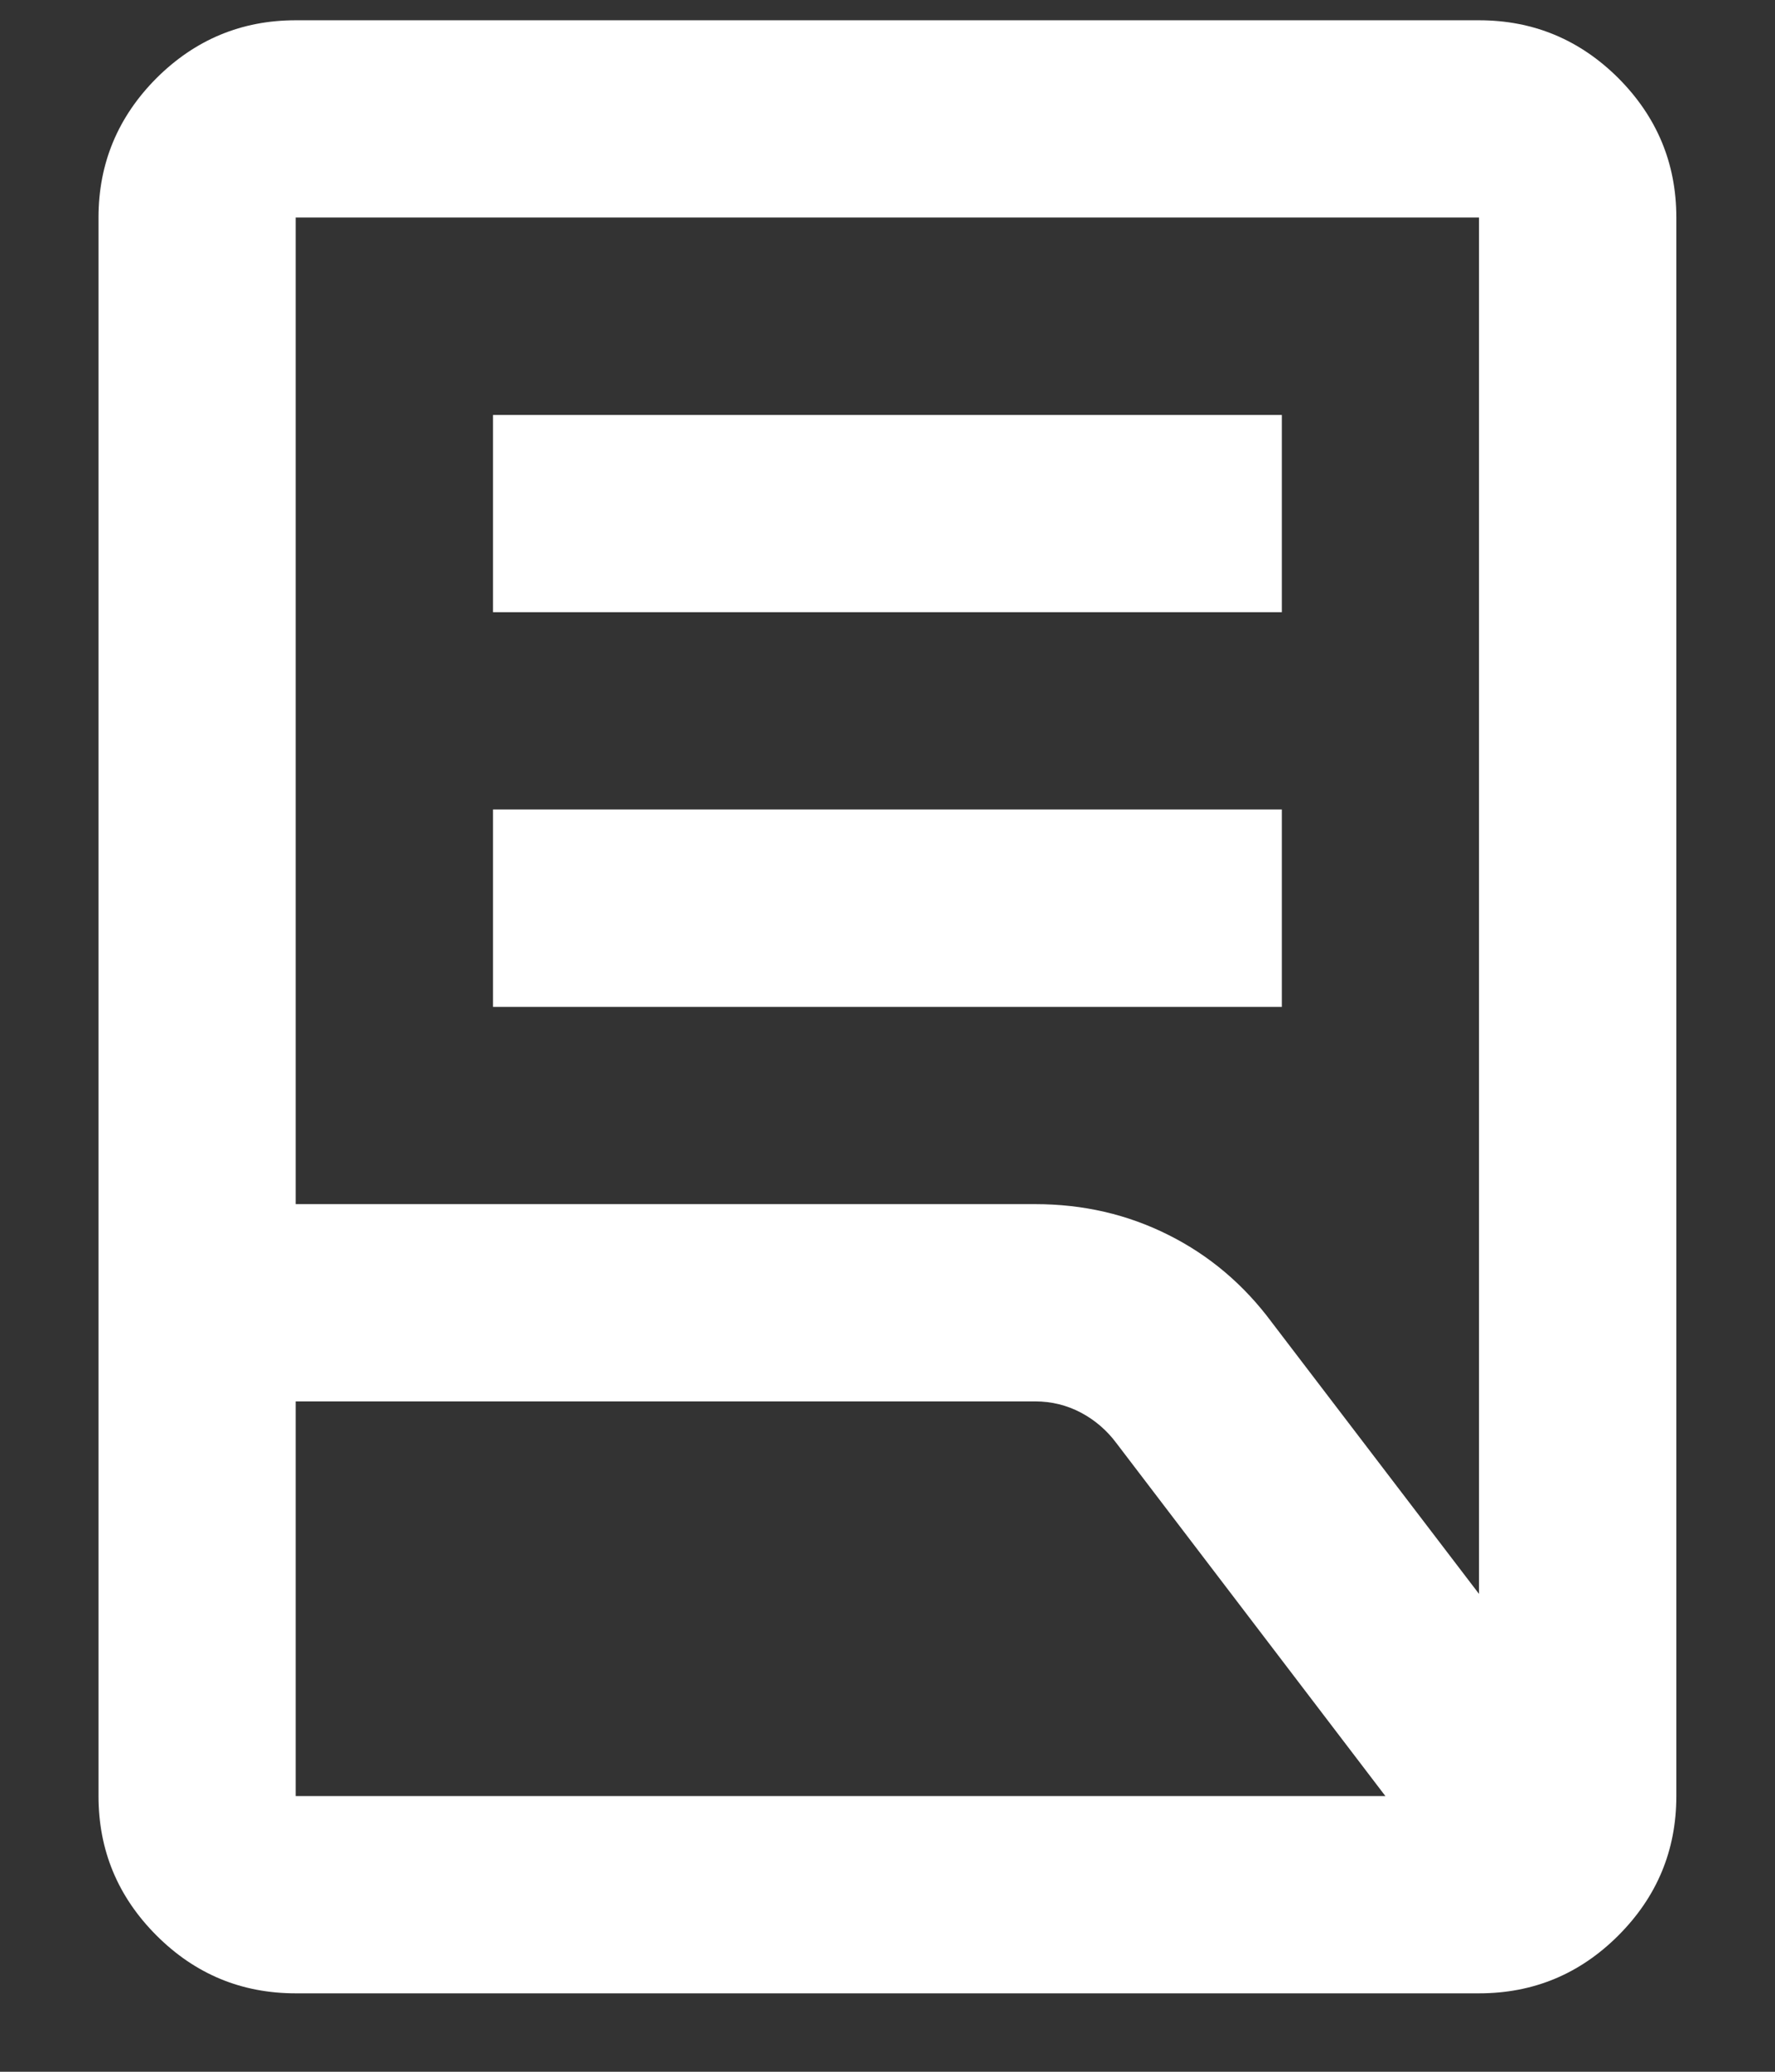 <svg width="12" height="14" viewBox="0 0 12 14" fill="none" xmlns="http://www.w3.org/2000/svg">
<rect x="0" y="0" width="12" height="14" fill="#333333" stroke="none"/>
<path d="M3.333 6.804V5.47H8.666V6.804H3.333ZM3.333 4.137V2.804H8.666V4.137H3.333ZM1.999 8.137H6.999C7.322 8.137 7.622 8.206 7.899 8.345C8.177 8.484 8.41 8.682 8.599 8.937L9.999 10.771V1.47H1.999V8.137ZM1.999 12.137H9.366L7.549 9.754C7.483 9.665 7.402 9.596 7.308 9.546C7.213 9.496 7.11 9.47 6.999 9.47H1.999V12.137ZM9.999 13.47H1.999C1.633 13.47 1.319 13.34 1.058 13.079C0.797 12.818 0.666 12.504 0.666 12.137V1.47C0.666 1.104 0.797 0.79 1.058 0.528C1.319 0.268 1.633 0.137 1.999 0.137H9.999C10.366 0.137 10.68 0.268 10.941 0.528C11.202 0.79 11.333 1.104 11.333 1.47V12.137C11.333 12.504 11.202 12.818 10.941 13.079C10.68 13.34 10.366 13.47 9.999 13.47Z" fill="white"/>
</svg>
